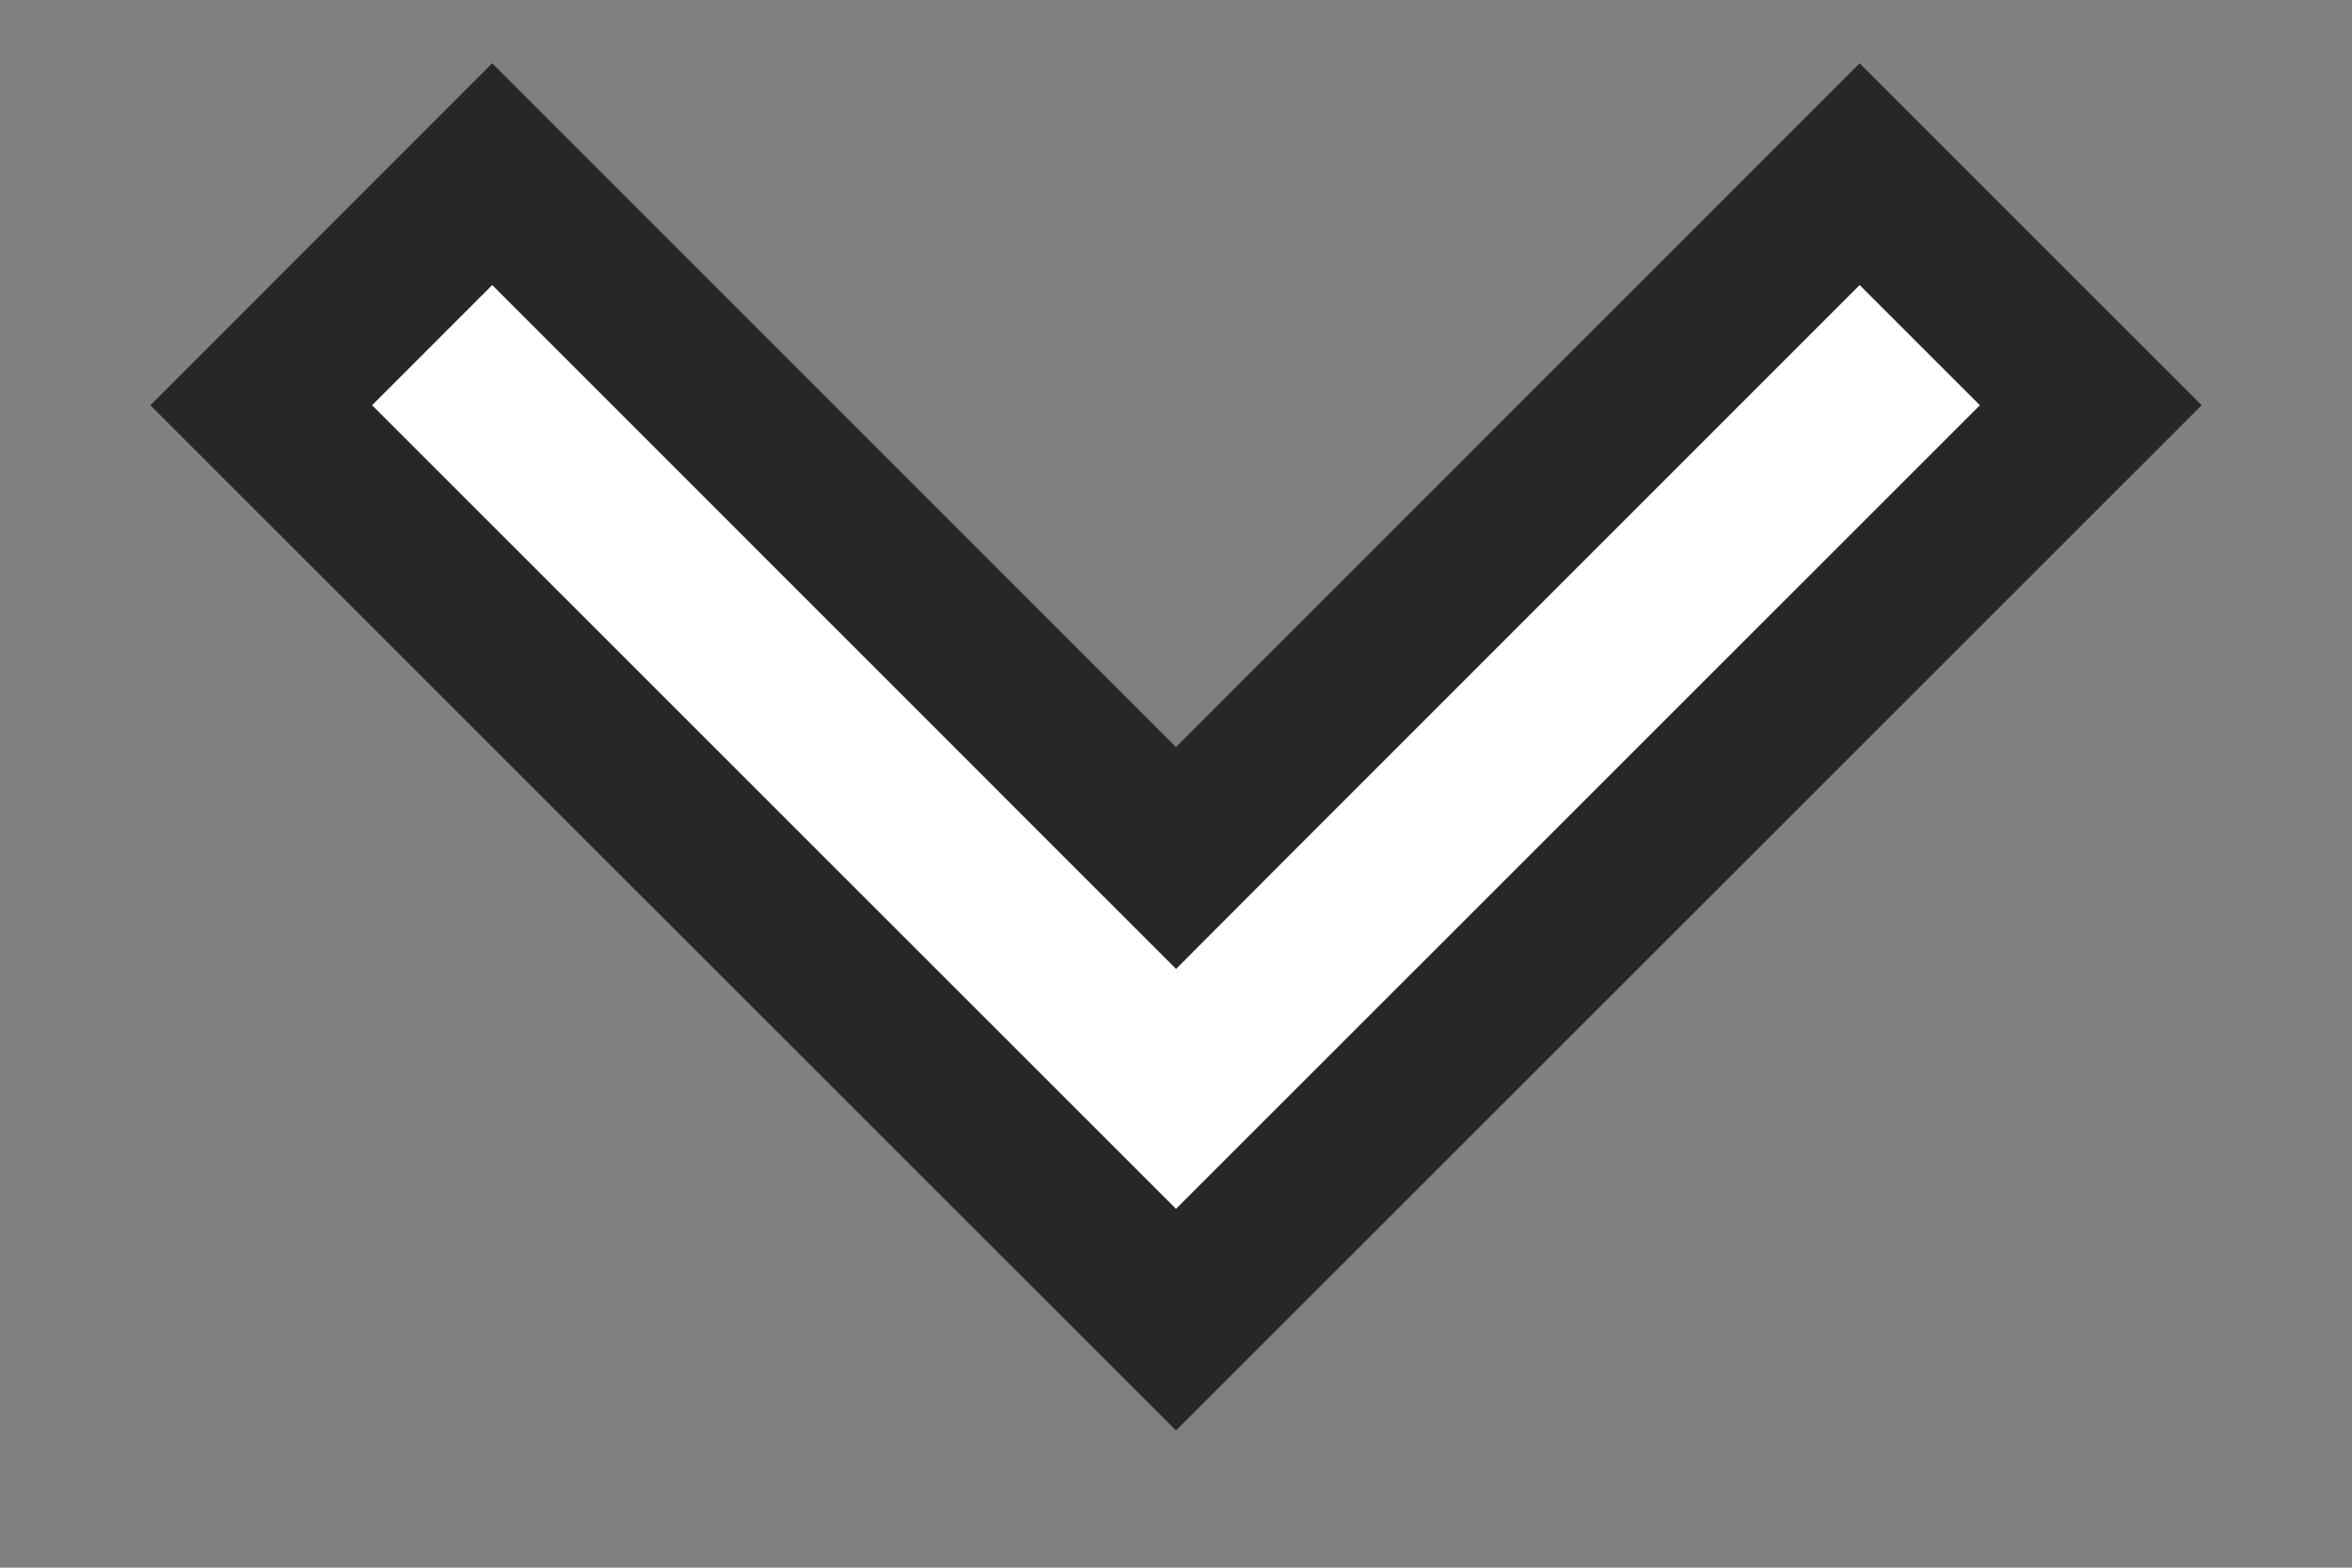 <svg width="15" height="10" viewBox="0 0 15 10" fill="none" xmlns="http://www.w3.org/2000/svg">
<rect x="0" y="0" width="15" height="10" fill="#808080" stroke="none"/>
<path d="M13.334 2.585L7.5 8.418L1.666 2.585L3.139 1.111L7.146 5.119L7.5 5.473L7.853 5.119L11.86 1.111L13.334 2.585Z" fill="white" stroke="#272727"/>
</svg>
